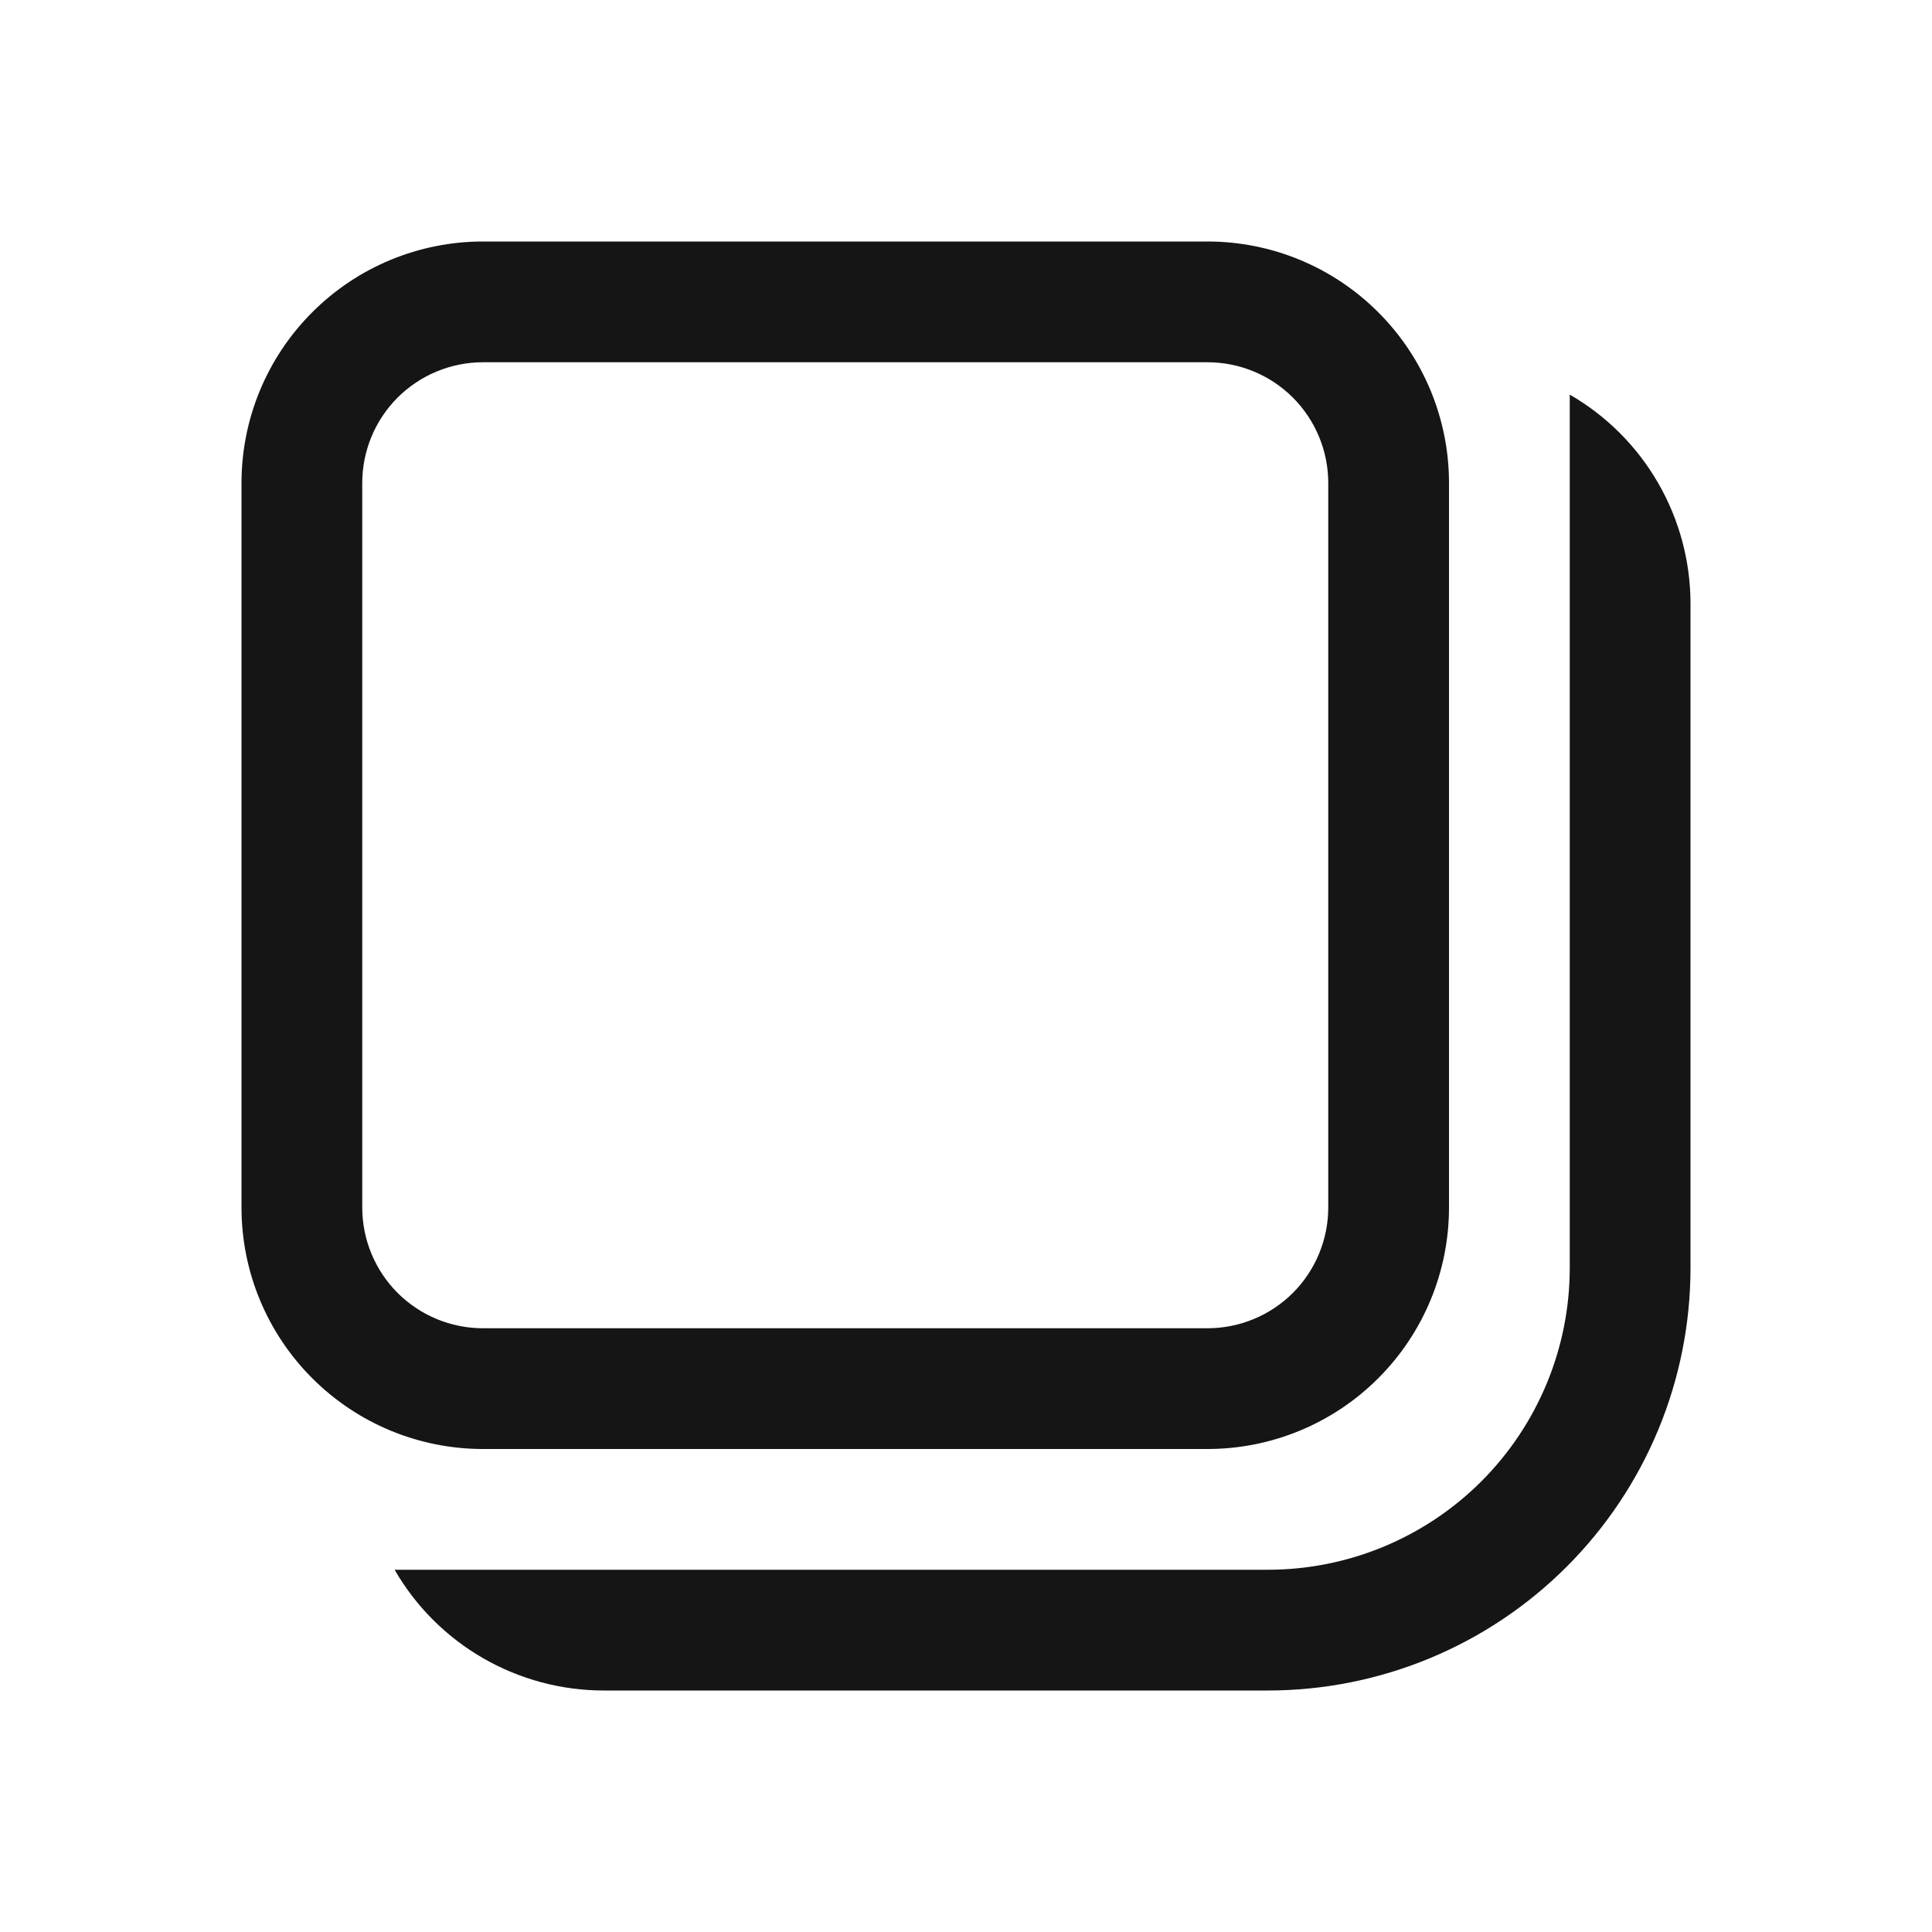 <svg width="24" height="24" viewBox="0 0 24 24" fill="none" xmlns="http://www.w3.org/2000/svg">
<path d="M3 6C3 5.204 3.316 4.441 3.879 3.879C4.441 3.316 5.204 3 6 3H15C15.796 3 16.559 3.316 17.121 3.879C17.684 4.441 18 5.204 18 6V15C18 15.796 17.684 16.559 17.121 17.121C16.559 17.684 15.796 18 15 18H6C5.204 18 4.441 17.684 3.879 17.121C3.316 16.559 3 15.796 3 15V6ZM6 4.5C5.602 4.5 5.221 4.658 4.939 4.939C4.658 5.221 4.5 5.602 4.5 6V15C4.5 15.398 4.658 15.779 4.939 16.061C5.221 16.342 5.602 16.5 6 16.5H15C15.398 16.5 15.779 16.342 16.061 16.061C16.342 15.779 16.5 15.398 16.5 15V6C16.5 5.602 16.342 5.221 16.061 4.939C15.779 4.658 15.398 4.5 15 4.5H6ZM19.5 15.75C19.5 16.745 19.105 17.698 18.402 18.402C17.698 19.105 16.745 19.5 15.75 19.5H4.902C5.165 19.956 5.544 20.335 6 20.598C6.456 20.861 6.973 21 7.5 21H15.75C17.142 21 18.478 20.447 19.462 19.462C20.447 18.478 21 17.142 21 15.75V7.5C21 6.973 20.861 6.456 20.598 6C20.335 5.544 19.956 5.165 19.5 4.902V15.75Z" fill="#151515"/>
</svg>
